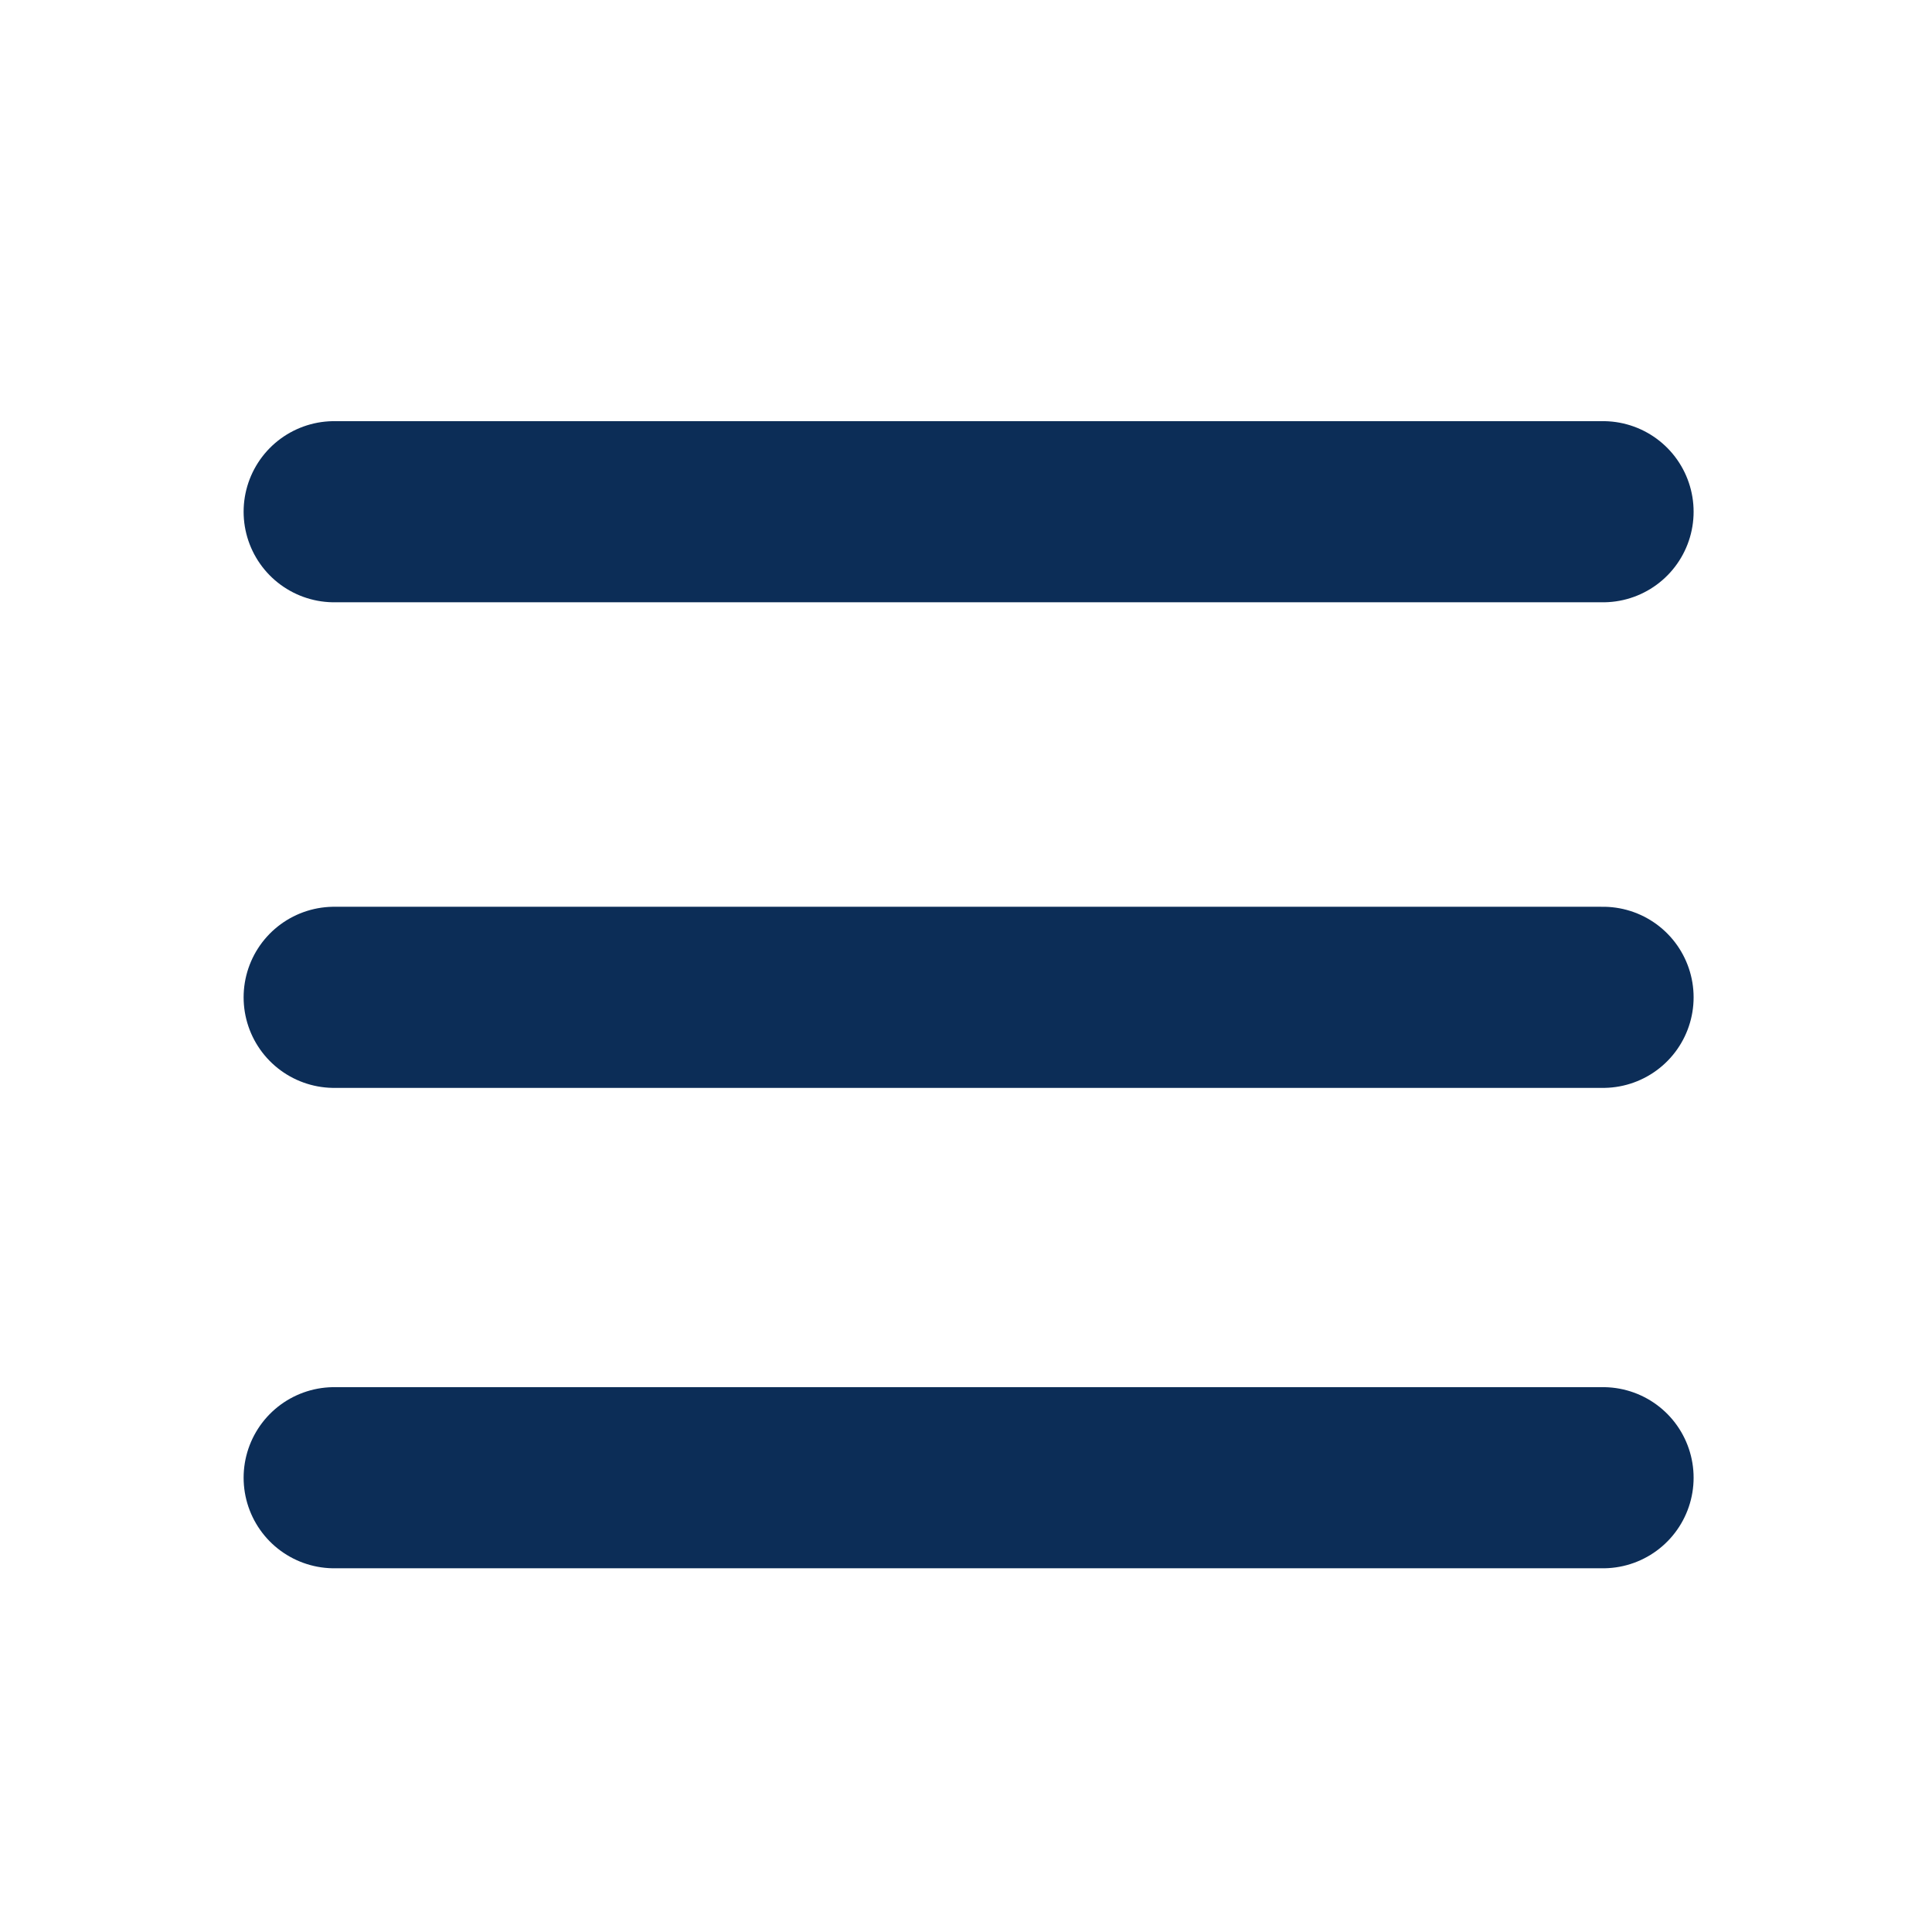 <?xml version="1.0" encoding="utf-8"?>
<!-- Generator: Adobe Illustrator 26.3.1, SVG Export Plug-In . SVG Version: 6.00 Build 0)  -->
<svg version="1.1" id="Layer_1" xmlns="http://www.w3.org/2000/svg" xmlns:xlink="http://www.w3.org/1999/xlink" x="0px" y="0px"
	 viewBox="0 0 37 37" style="enable-background:new 0 0 37 37;" xml:space="preserve">
<style type="text/css">
	.st0{fill:none;stroke:#0C2D57;stroke-width:3.469;stroke-linecap:round;stroke-linejoin:round;}
	.st1{display:none;fill:#0C2D57;}
</style>
<path class="st0" d="M6.4,28.3h24.3 M6.4,19.1h24.3 M6.4,9.8h24.3"/>
<path class="st1" d="M7.3,7.5c0.4-0.4,1-0.7,1.6-0.7c0.6,0,1.2,0.2,1.6,0.7l8.1,8.1l8.1-8.1c0.4-0.4,1-0.6,1.6-0.6
	c0.6,0,1.2,0.2,1.6,0.7c0.4,0.4,0.7,1,0.7,1.6c0,0.6-0.2,1.2-0.6,1.6l-8.1,8.1L30,27c0.4,0.4,0.6,1,0.6,1.6c0,0.6-0.2,1.2-0.7,1.6
	c-0.4,0.4-1,0.7-1.6,0.7c-0.6,0-1.2-0.2-1.6-0.6l-8.1-8.1l-8.1,8.1c-0.4,0.4-1,0.6-1.6,0.6c-0.6,0-1.2-0.2-1.6-0.7
	c-0.4-0.4-0.7-1-0.7-1.6c0-0.6,0.2-1.2,0.6-1.6l8.1-8.1l-8.1-8.1c-0.4-0.4-0.7-1-0.7-1.6S6.9,8,7.3,7.5L7.3,7.5z"/>
</svg>
